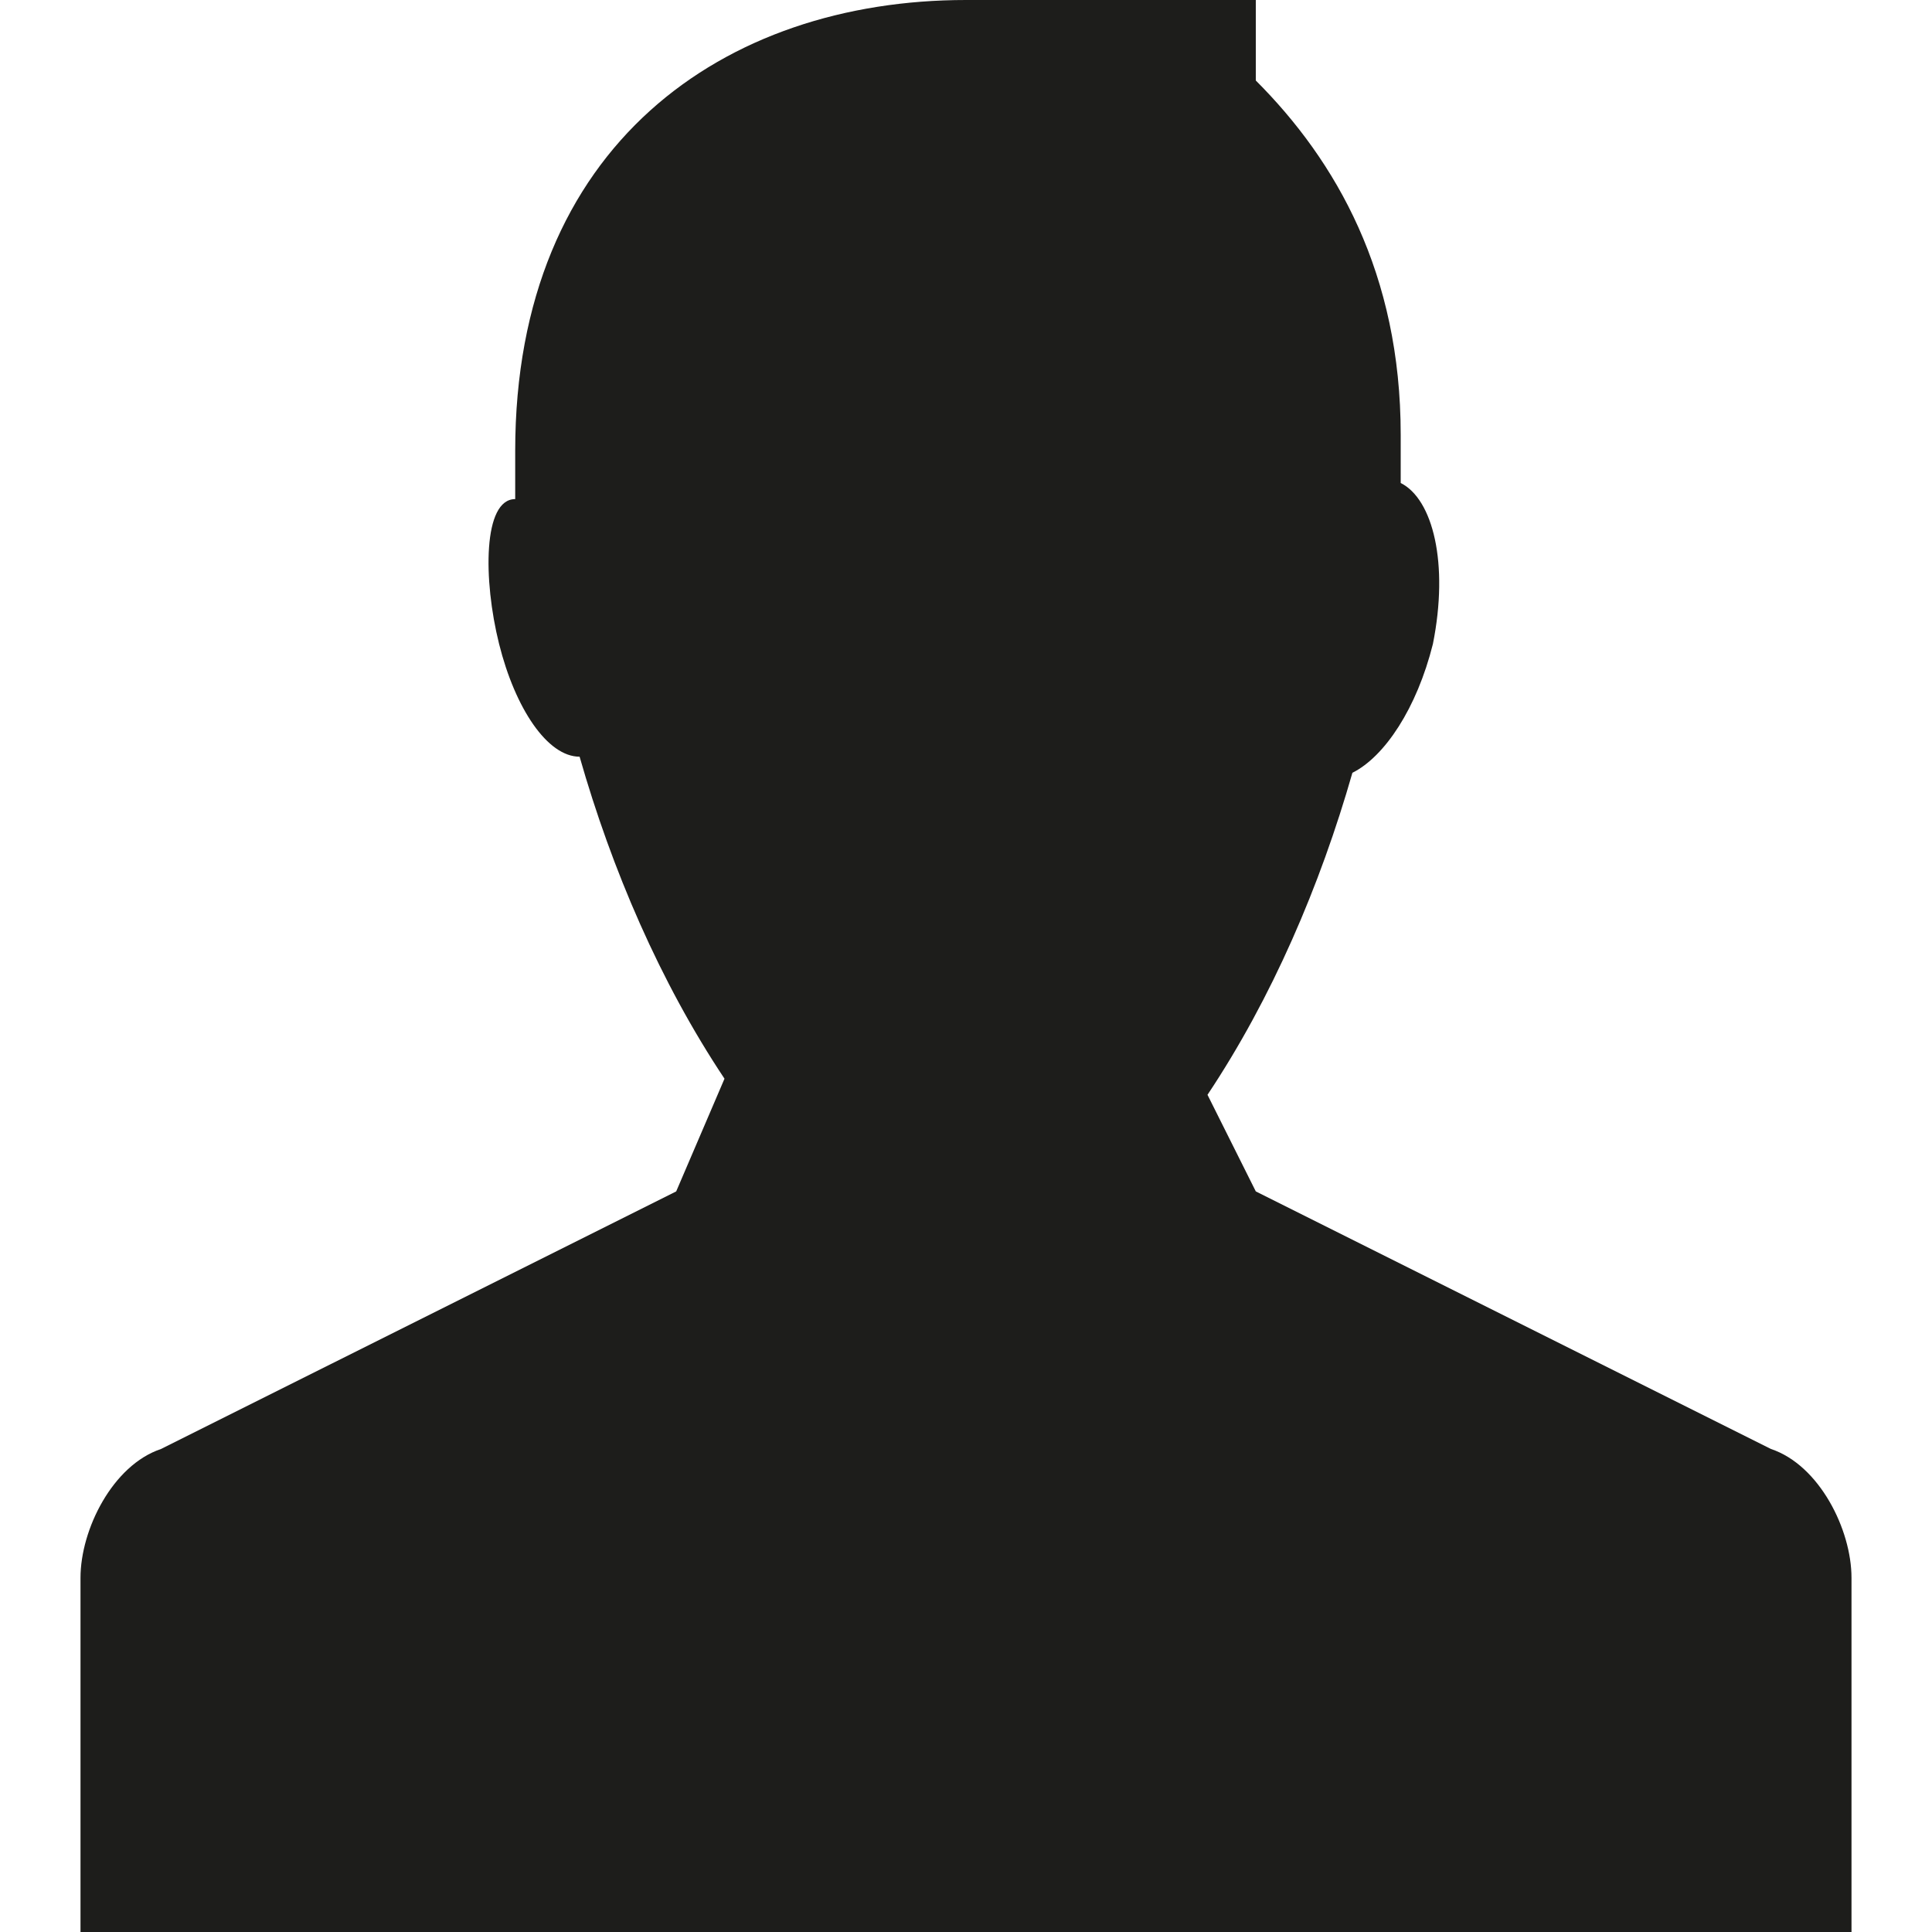 <?xml version="1.0" encoding="utf-8"?>
<!-- Generator: Adobe Illustrator 22.1.0, SVG Export Plug-In . SVG Version: 6.00 Build 0)  -->
<svg version="1.1" id="Слой_1" xmlns="http://www.w3.org/2000/svg" xmlns:xlink="http://www.w3.org/1999/xlink" x="0px" y="0px"
	 viewBox="0 0 12 12" style="enable-background:new 0 0 12 12;" xml:space="preserve">
<style type="text/css">
	.st0{fill:#1D1D1B;}
</style>
<path class="st0" d="M7.8,7.4L7.5,6.8c0.4-0.6,0.7-1.3,0.9-2C8.6,4.7,8.8,4.4,8.9,4c0.1-0.5,0-0.9-0.2-1c0-0.1,0-0.2,0-0.3
	c0-1-0.4-1.7-0.9-2.2V0H6C4.5,0,3.2,0.9,3.2,2.8c0,0.1,0,0.2,0,0.3C3,3.1,3,3.6,3.1,4c0.1,0.4,0.3,0.7,0.5,0.7
	c0.2,0.7,0.5,1.4,0.9,2L4.2,7.4L1,9C0.7,9.1,0.5,9.5,0.5,9.8V12h11V9.8c0-0.3-0.2-0.7-0.5-0.8L7.8,7.4z"/>
</svg>
